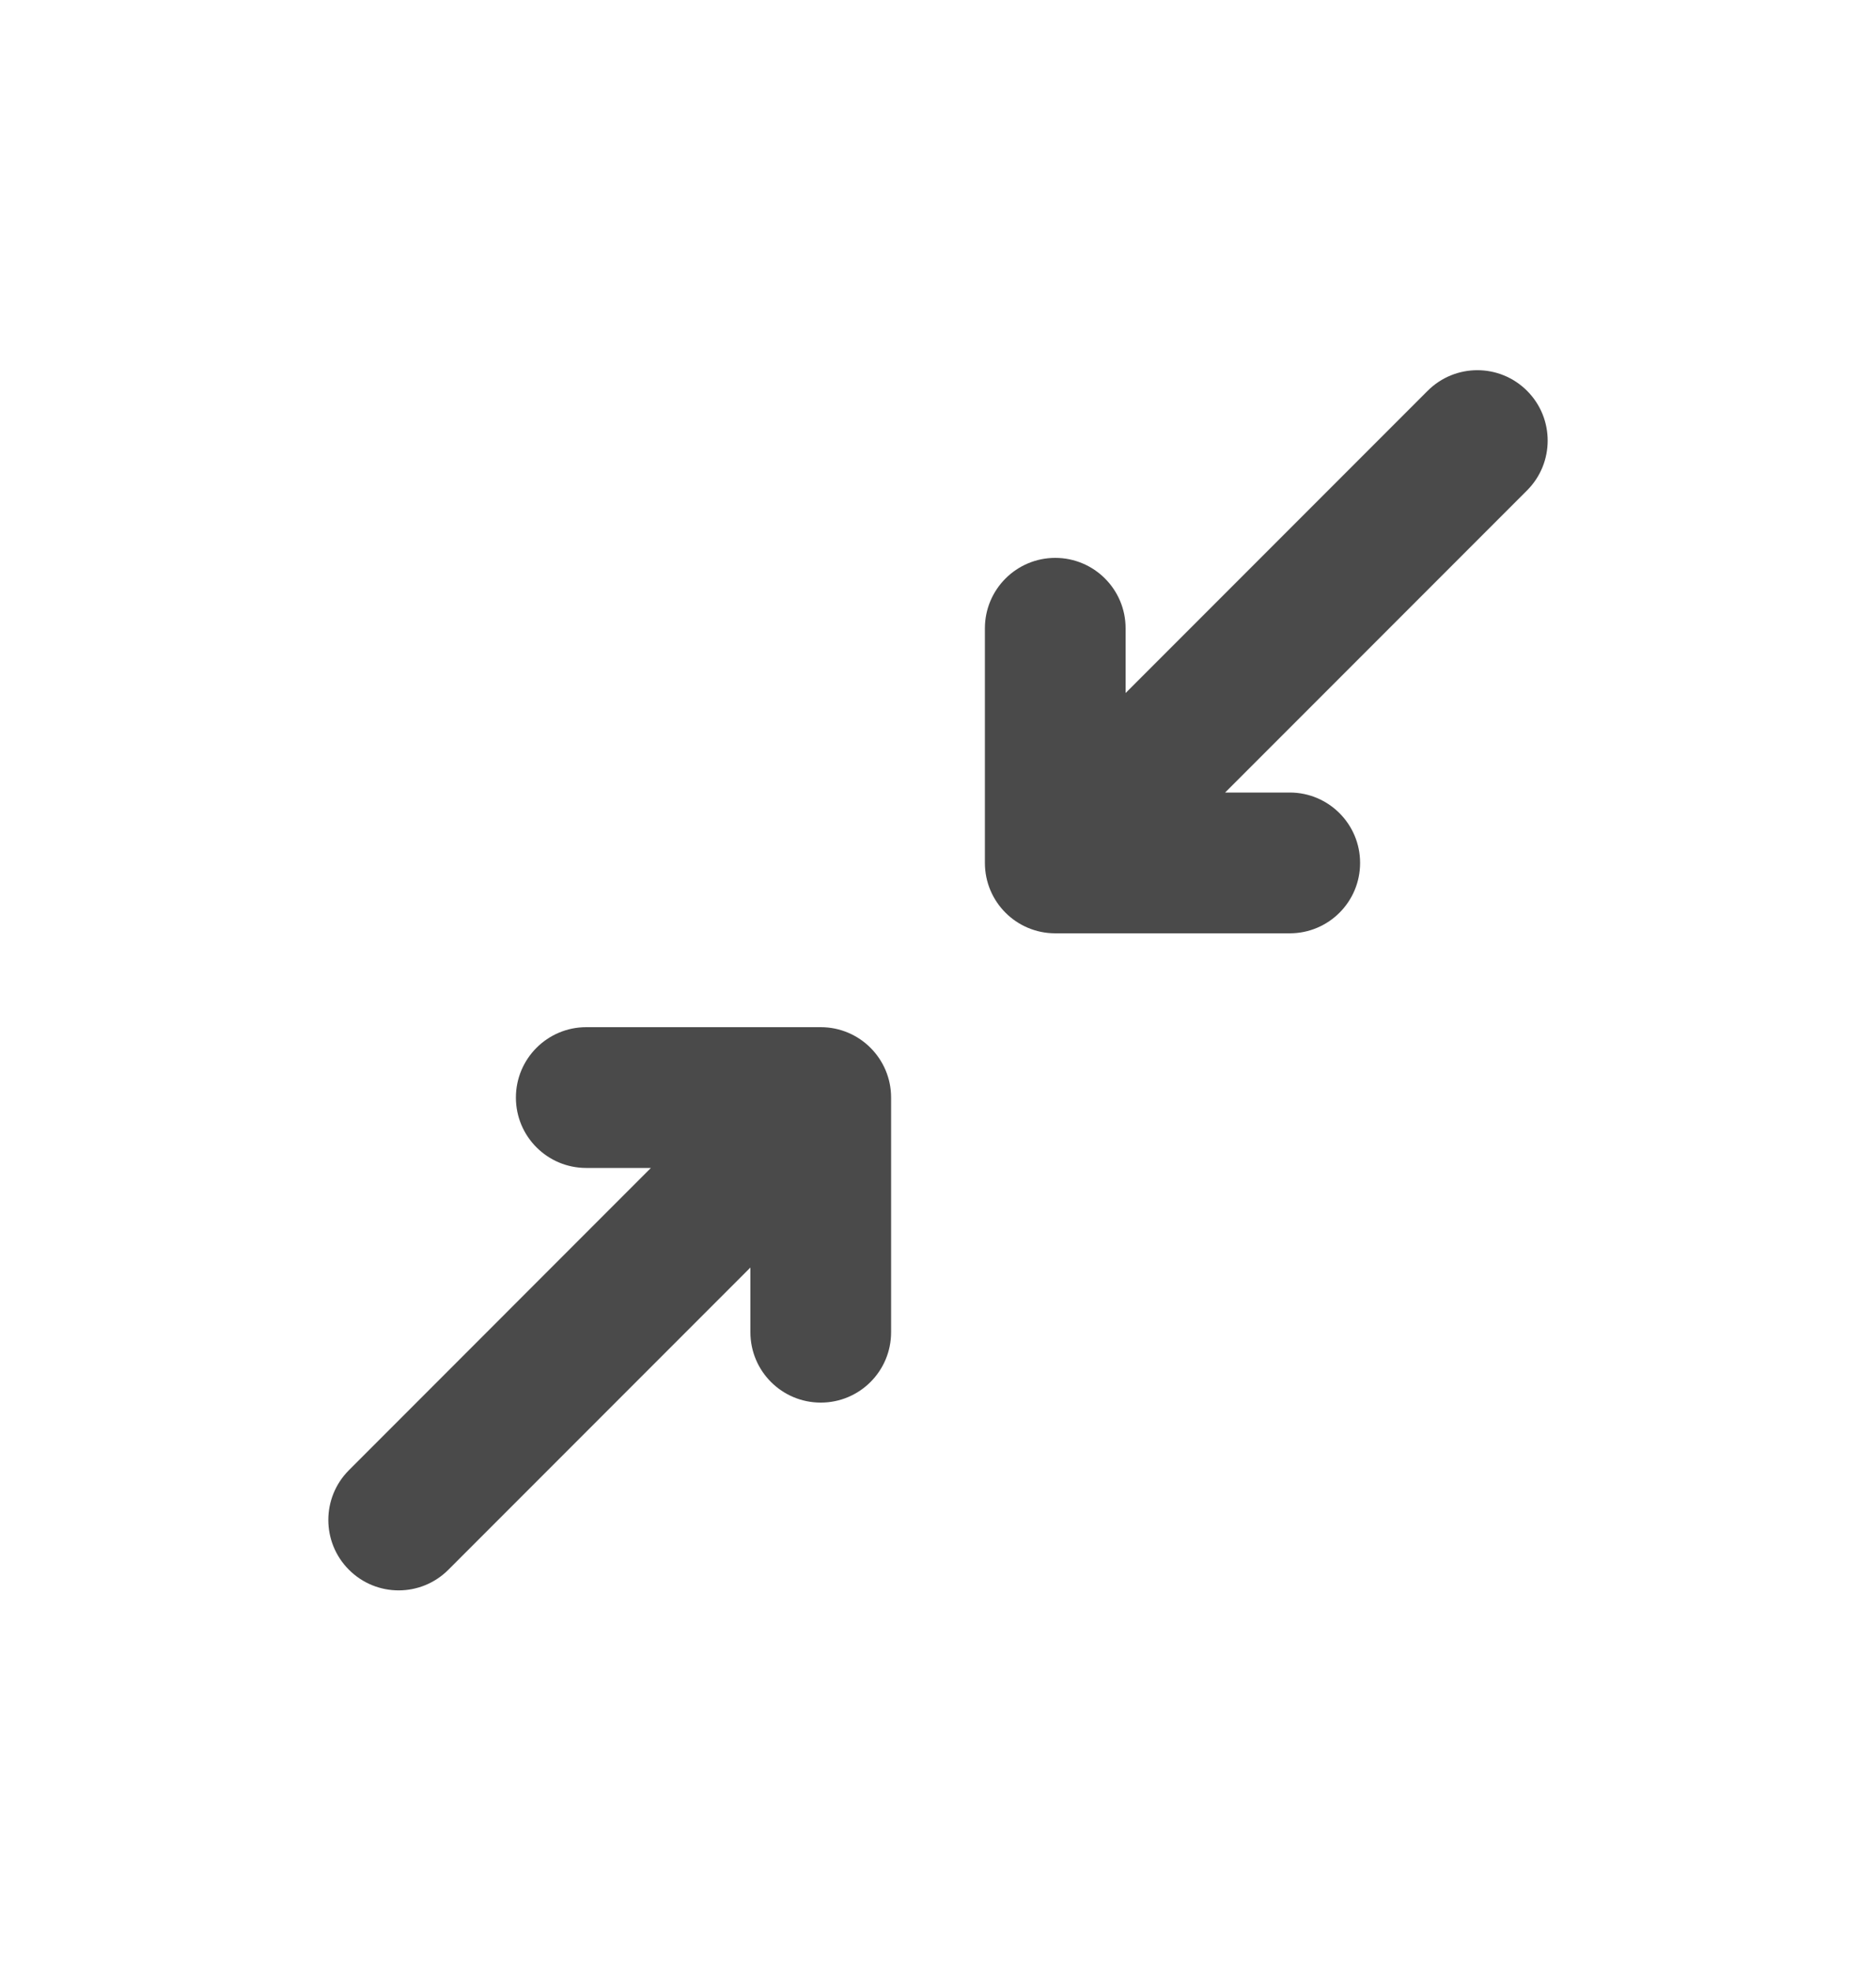 <svg width="20" height="21" viewBox="0 0 20 21" fill="none" xmlns="http://www.w3.org/2000/svg">
<path d="M13.75 9.944C14.164 9.944 14.5 9.609 14.5 9.194C14.5 8.78 14.164 8.444 13.75 8.444H13.061L16.28 5.225C16.573 4.932 16.573 4.457 16.28 4.164C15.987 3.871 15.513 3.871 15.22 4.164L12 7.384V6.694C12 6.28 11.664 5.944 11.25 5.944C10.836 5.944 10.5 6.28 10.5 6.694L10.5 9.194C10.5 9.609 10.836 9.944 11.25 9.944H13.75Z" fill="#4A4A4A"/>
<path d="M6.25 10.944C5.836 10.944 5.5 11.28 5.5 11.694C5.5 12.109 5.836 12.444 6.25 12.444H6.939L3.72 15.664C3.427 15.957 3.427 16.432 3.72 16.725C4.013 17.018 4.487 17.018 4.78 16.725L8 13.505V14.194C8 14.609 8.336 14.944 8.75 14.944C9.164 14.944 9.5 14.609 9.5 14.194V11.694C9.5 11.28 9.164 10.944 8.75 10.944H6.25Z" fill="#4A4A4A"/>
</svg>
